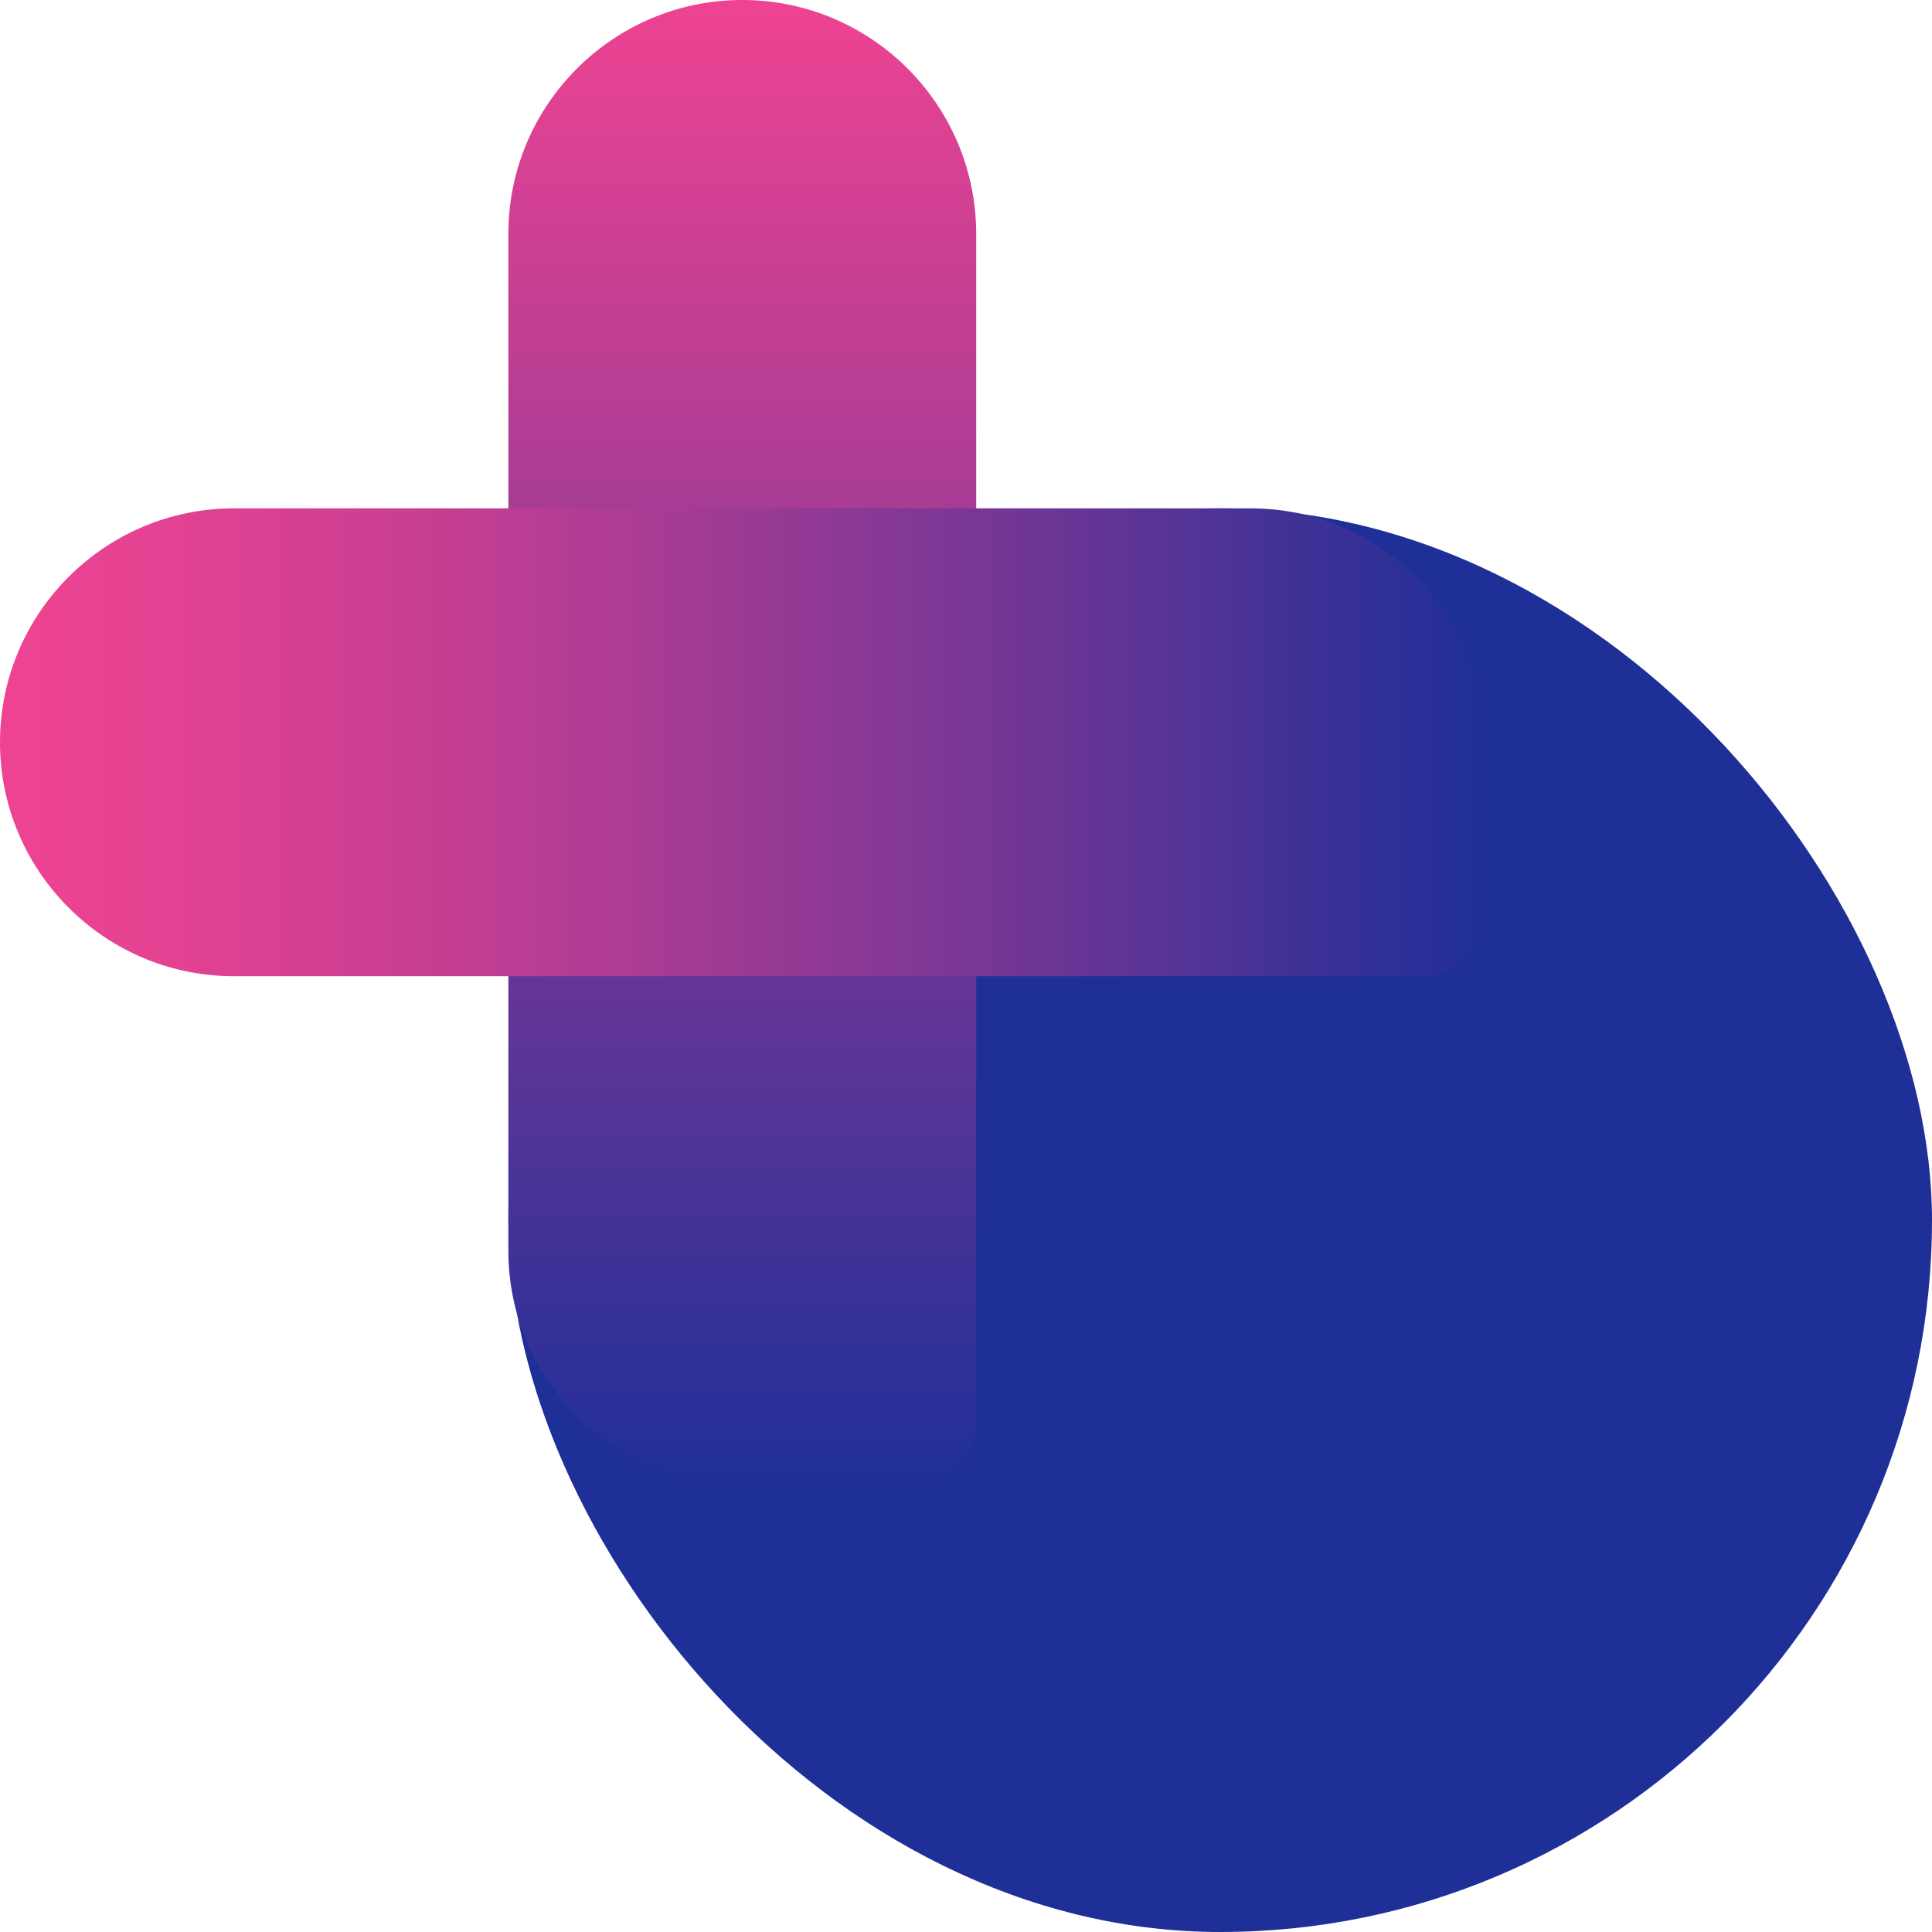 <?xml version="1.0" encoding="UTF-8"?>
<svg id="Layer_2" data-name="Layer 2" xmlns="http://www.w3.org/2000/svg" xmlns:xlink="http://www.w3.org/1999/xlink" viewBox="0 0 67.23 67.23">
  <defs>
    <style>
      .cls-1 {
        fill: url(#linear-gradient-2);
      }

      .cls-2 {
        fill: url(#linear-gradient);
      }

      .cls-3 {
        fill: #1f2f98;
      }
    </style>
    <linearGradient id="linear-gradient" x1="25.83" y1="51.66" x2="25.83" y2="0" gradientUnits="userSpaceOnUse">
      <stop offset="0" stop-color="#1f2f98"/>
      <stop offset="1" stop-color="#ee4392"/>
    </linearGradient>
    <linearGradient id="linear-gradient-2" x1="0" y1="25.83" x2="51.66" y2="25.83" gradientTransform="translate(0 51.66) rotate(-90)" gradientUnits="userSpaceOnUse">
      <stop offset="0" stop-color="#ee4392"/>
      <stop offset=".1" stop-color="#e54292"/>
      <stop offset=".26" stop-color="#cc3f92"/>
      <stop offset=".46" stop-color="#a53b94"/>
      <stop offset=".7" stop-color="#6e3695"/>
      <stop offset=".96" stop-color="#292f97"/>
      <stop offset="1" stop-color="#1f2f98"/>
    </linearGradient>
  </defs>
  <g id="Layer_1-2" data-name="Layer 1">
    <rect class="cls-3" x="17.69" y="17.69" width="49.54" height="49.54" rx="24.77" ry="24.77"/>
    <path class="cls-2" d="m25.83,0h0C30.32,0,33.97,3.65,33.97,8.14v41.35c0,1.2-.97,2.17-2.17,2.17h-5.97c-4.49,0-8.14-3.65-8.14-8.14V8.14C17.69,3.65,21.34,0,25.83,0Z"/>
    <path class="cls-1" d="m25.83,0h5.97C33,0,33.97.97,33.97,2.17v41.35c0,4.49-3.65,8.14-8.14,8.14h0c-4.49,0-8.14-3.65-8.14-8.14V8.14C17.69,3.65,21.34,0,25.83,0Z" transform="translate(51.66 0) rotate(90)"/>
  </g>
</svg>